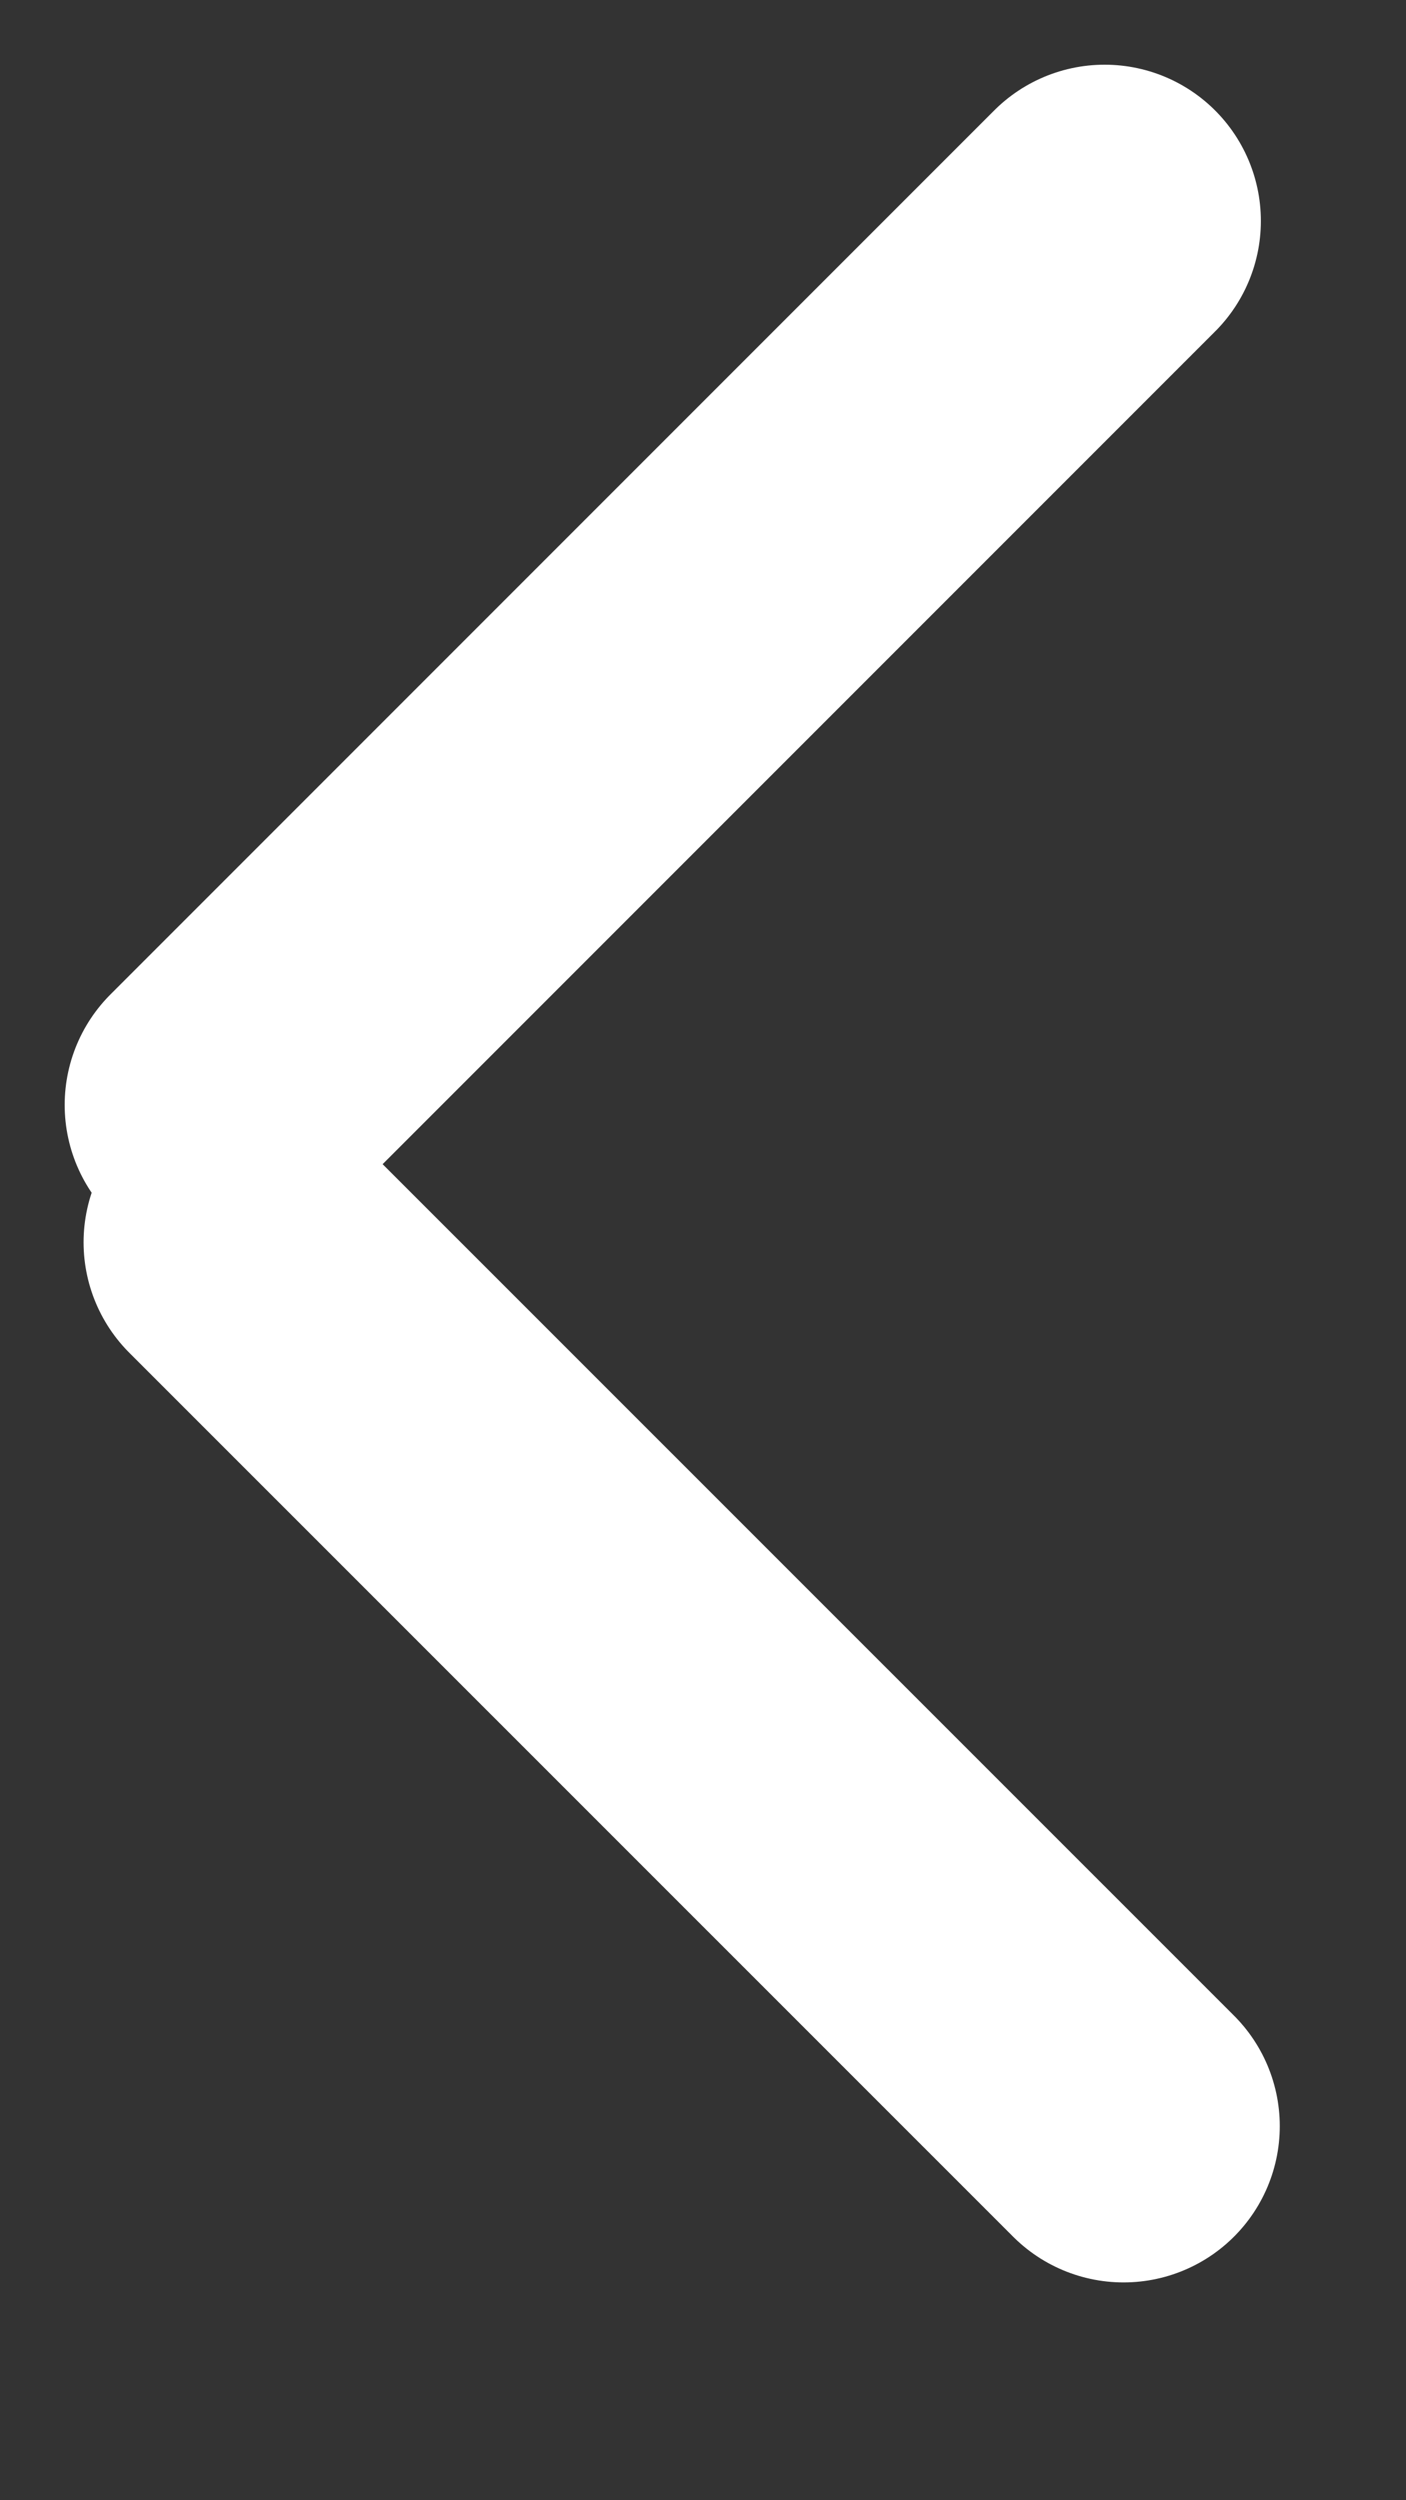 <svg width="9" height="16" fill="none" xmlns="http://www.w3.org/2000/svg"><rect width="100%" height="100%" fill="#333333" stroke="none"/><path stroke="#fff" stroke-width="2" stroke-linecap="round" d="M7.071 1.414L1.414 7.071m5.778 6.535L1.535 7.95"/></svg>